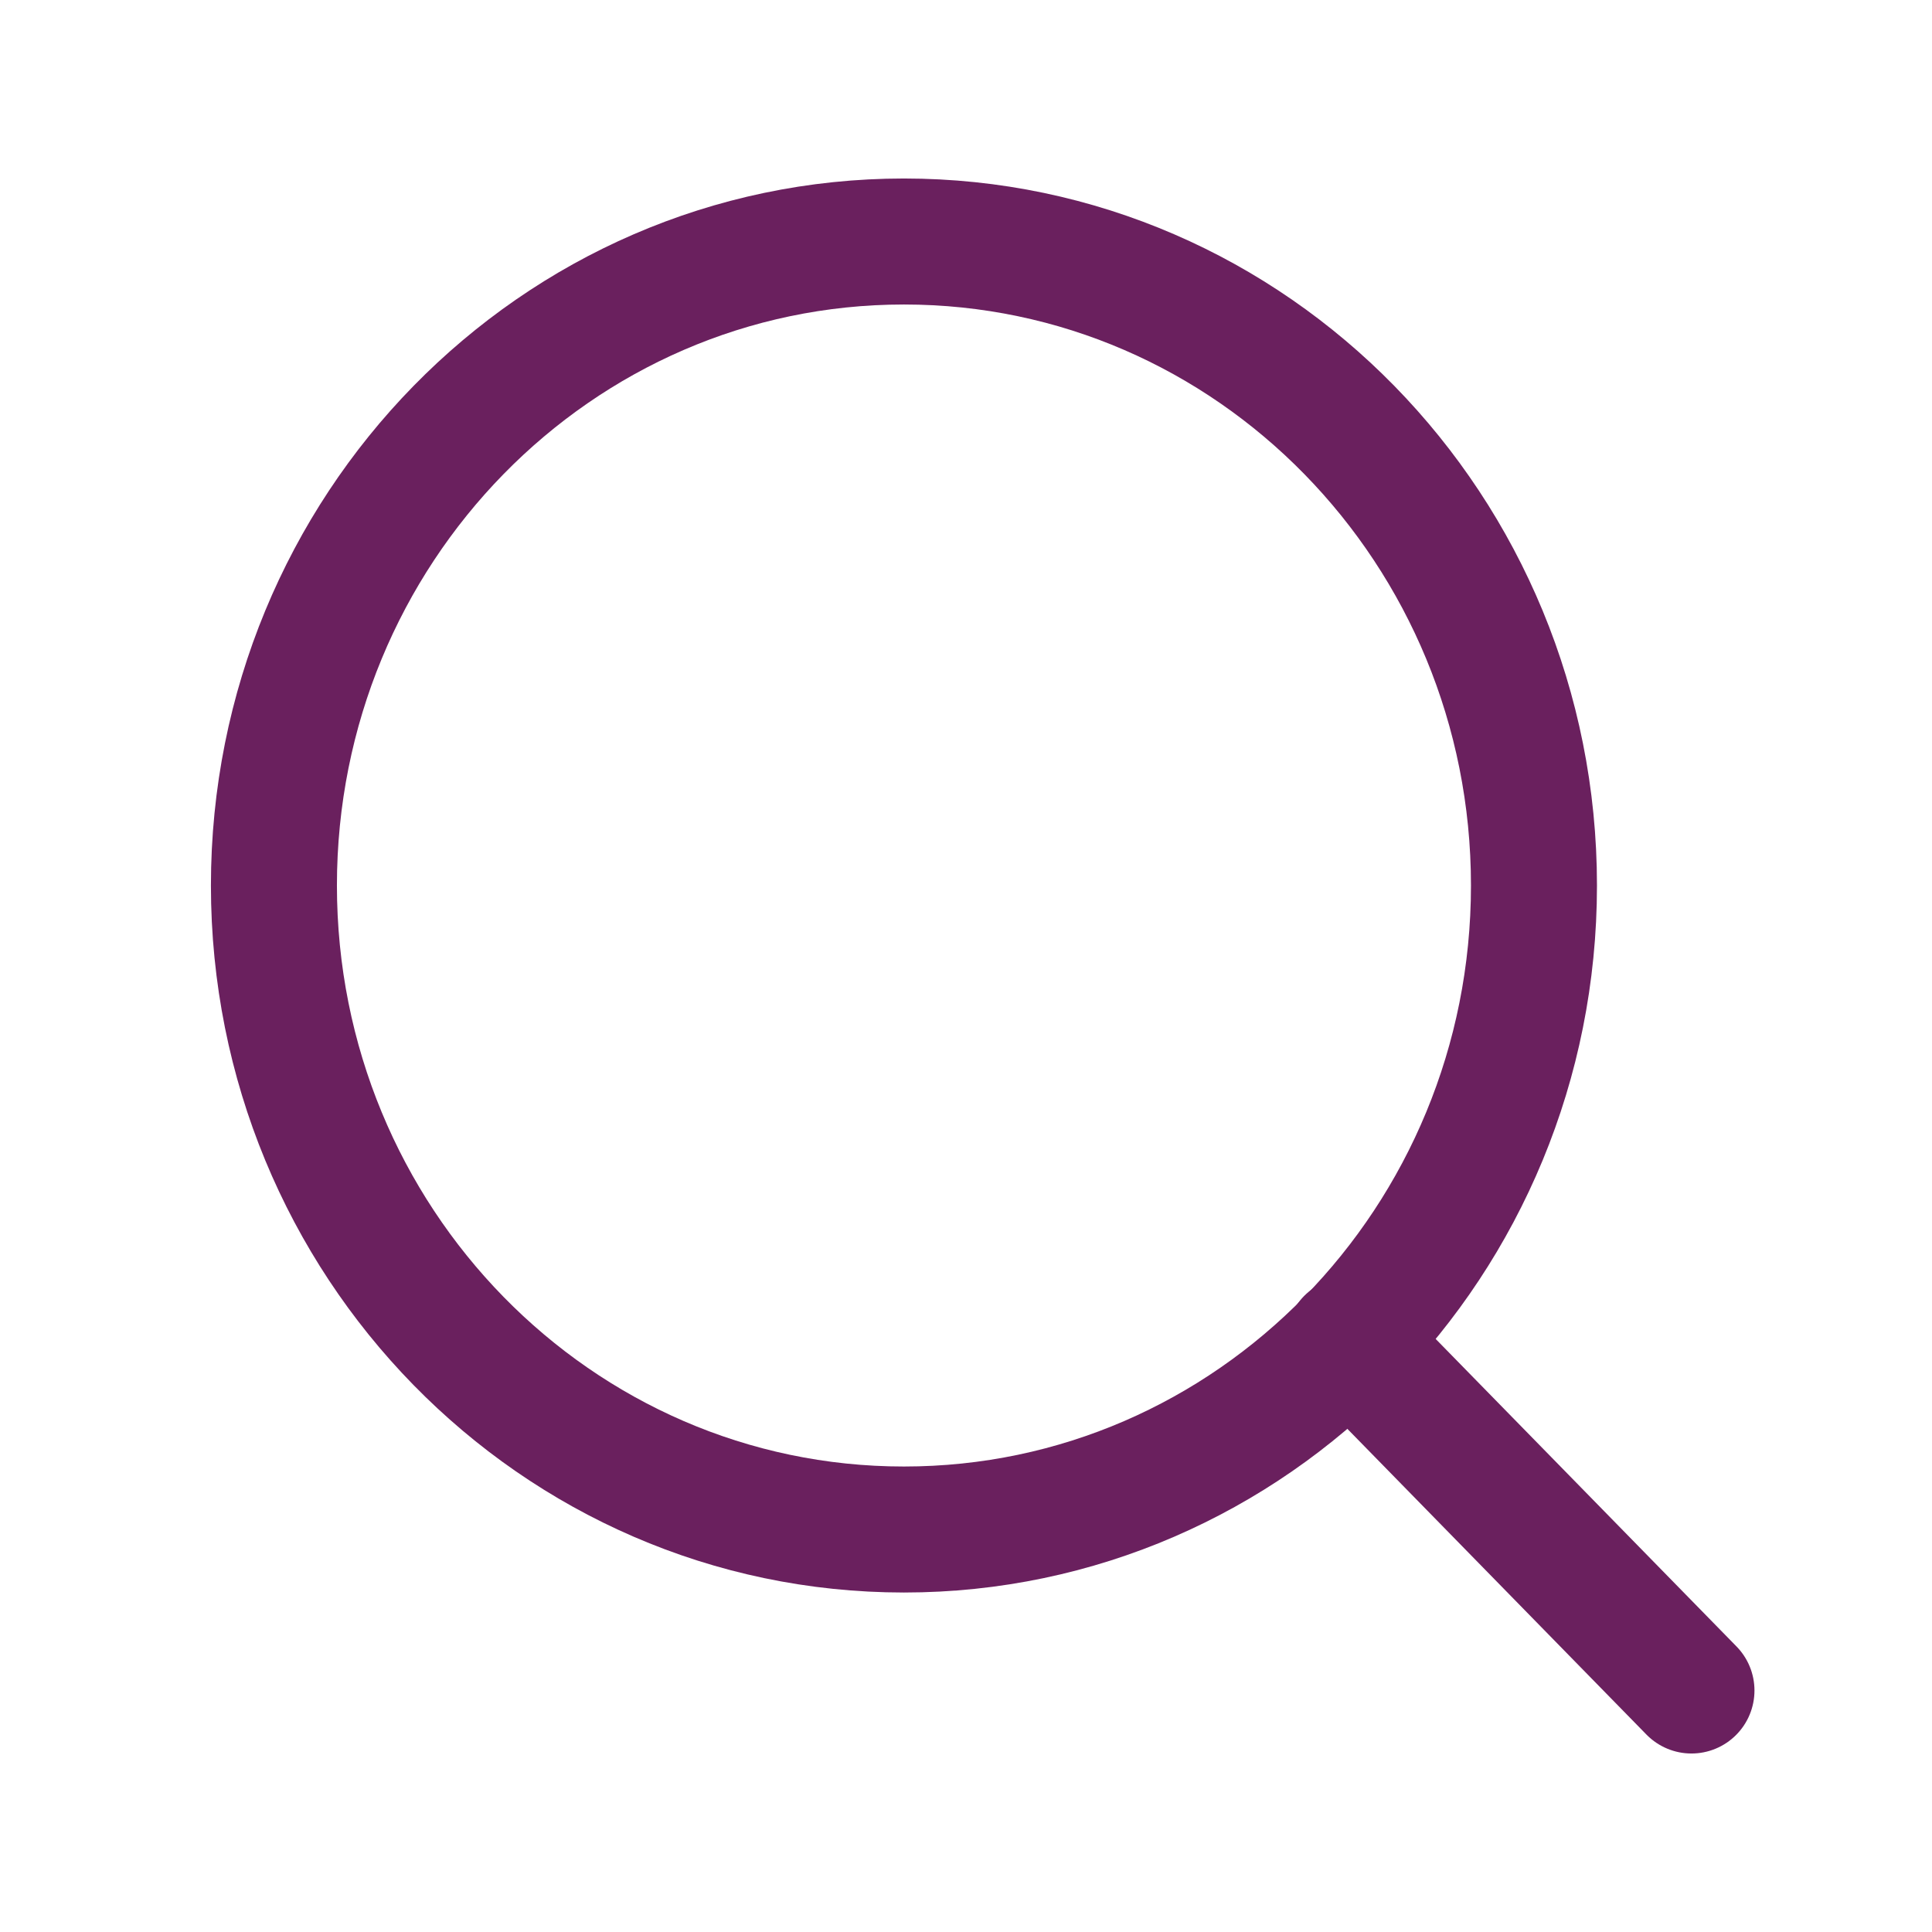 <svg width="46" height="46" viewBox="0 0 46 46" fill="none" xmlns="http://www.w3.org/2000/svg">
<path d="M21.523 36.417C29.807 36.417 36.523 29.552 36.523 21.083C36.523 12.615 29.807 5.75 21.523 5.75C13.238 5.75 6.522 12.615 6.522 21.083C6.522 29.552 13.238 36.417 21.523 36.417Z" stroke="#6A205E" stroke-width="3" stroke-linecap="round" stroke-linejoin="round"/>
<path d="M40.273 40.25L32.116 31.912" stroke="#6A205E" stroke-width="3" stroke-linecap="round" stroke-linejoin="round"/>
</svg>
